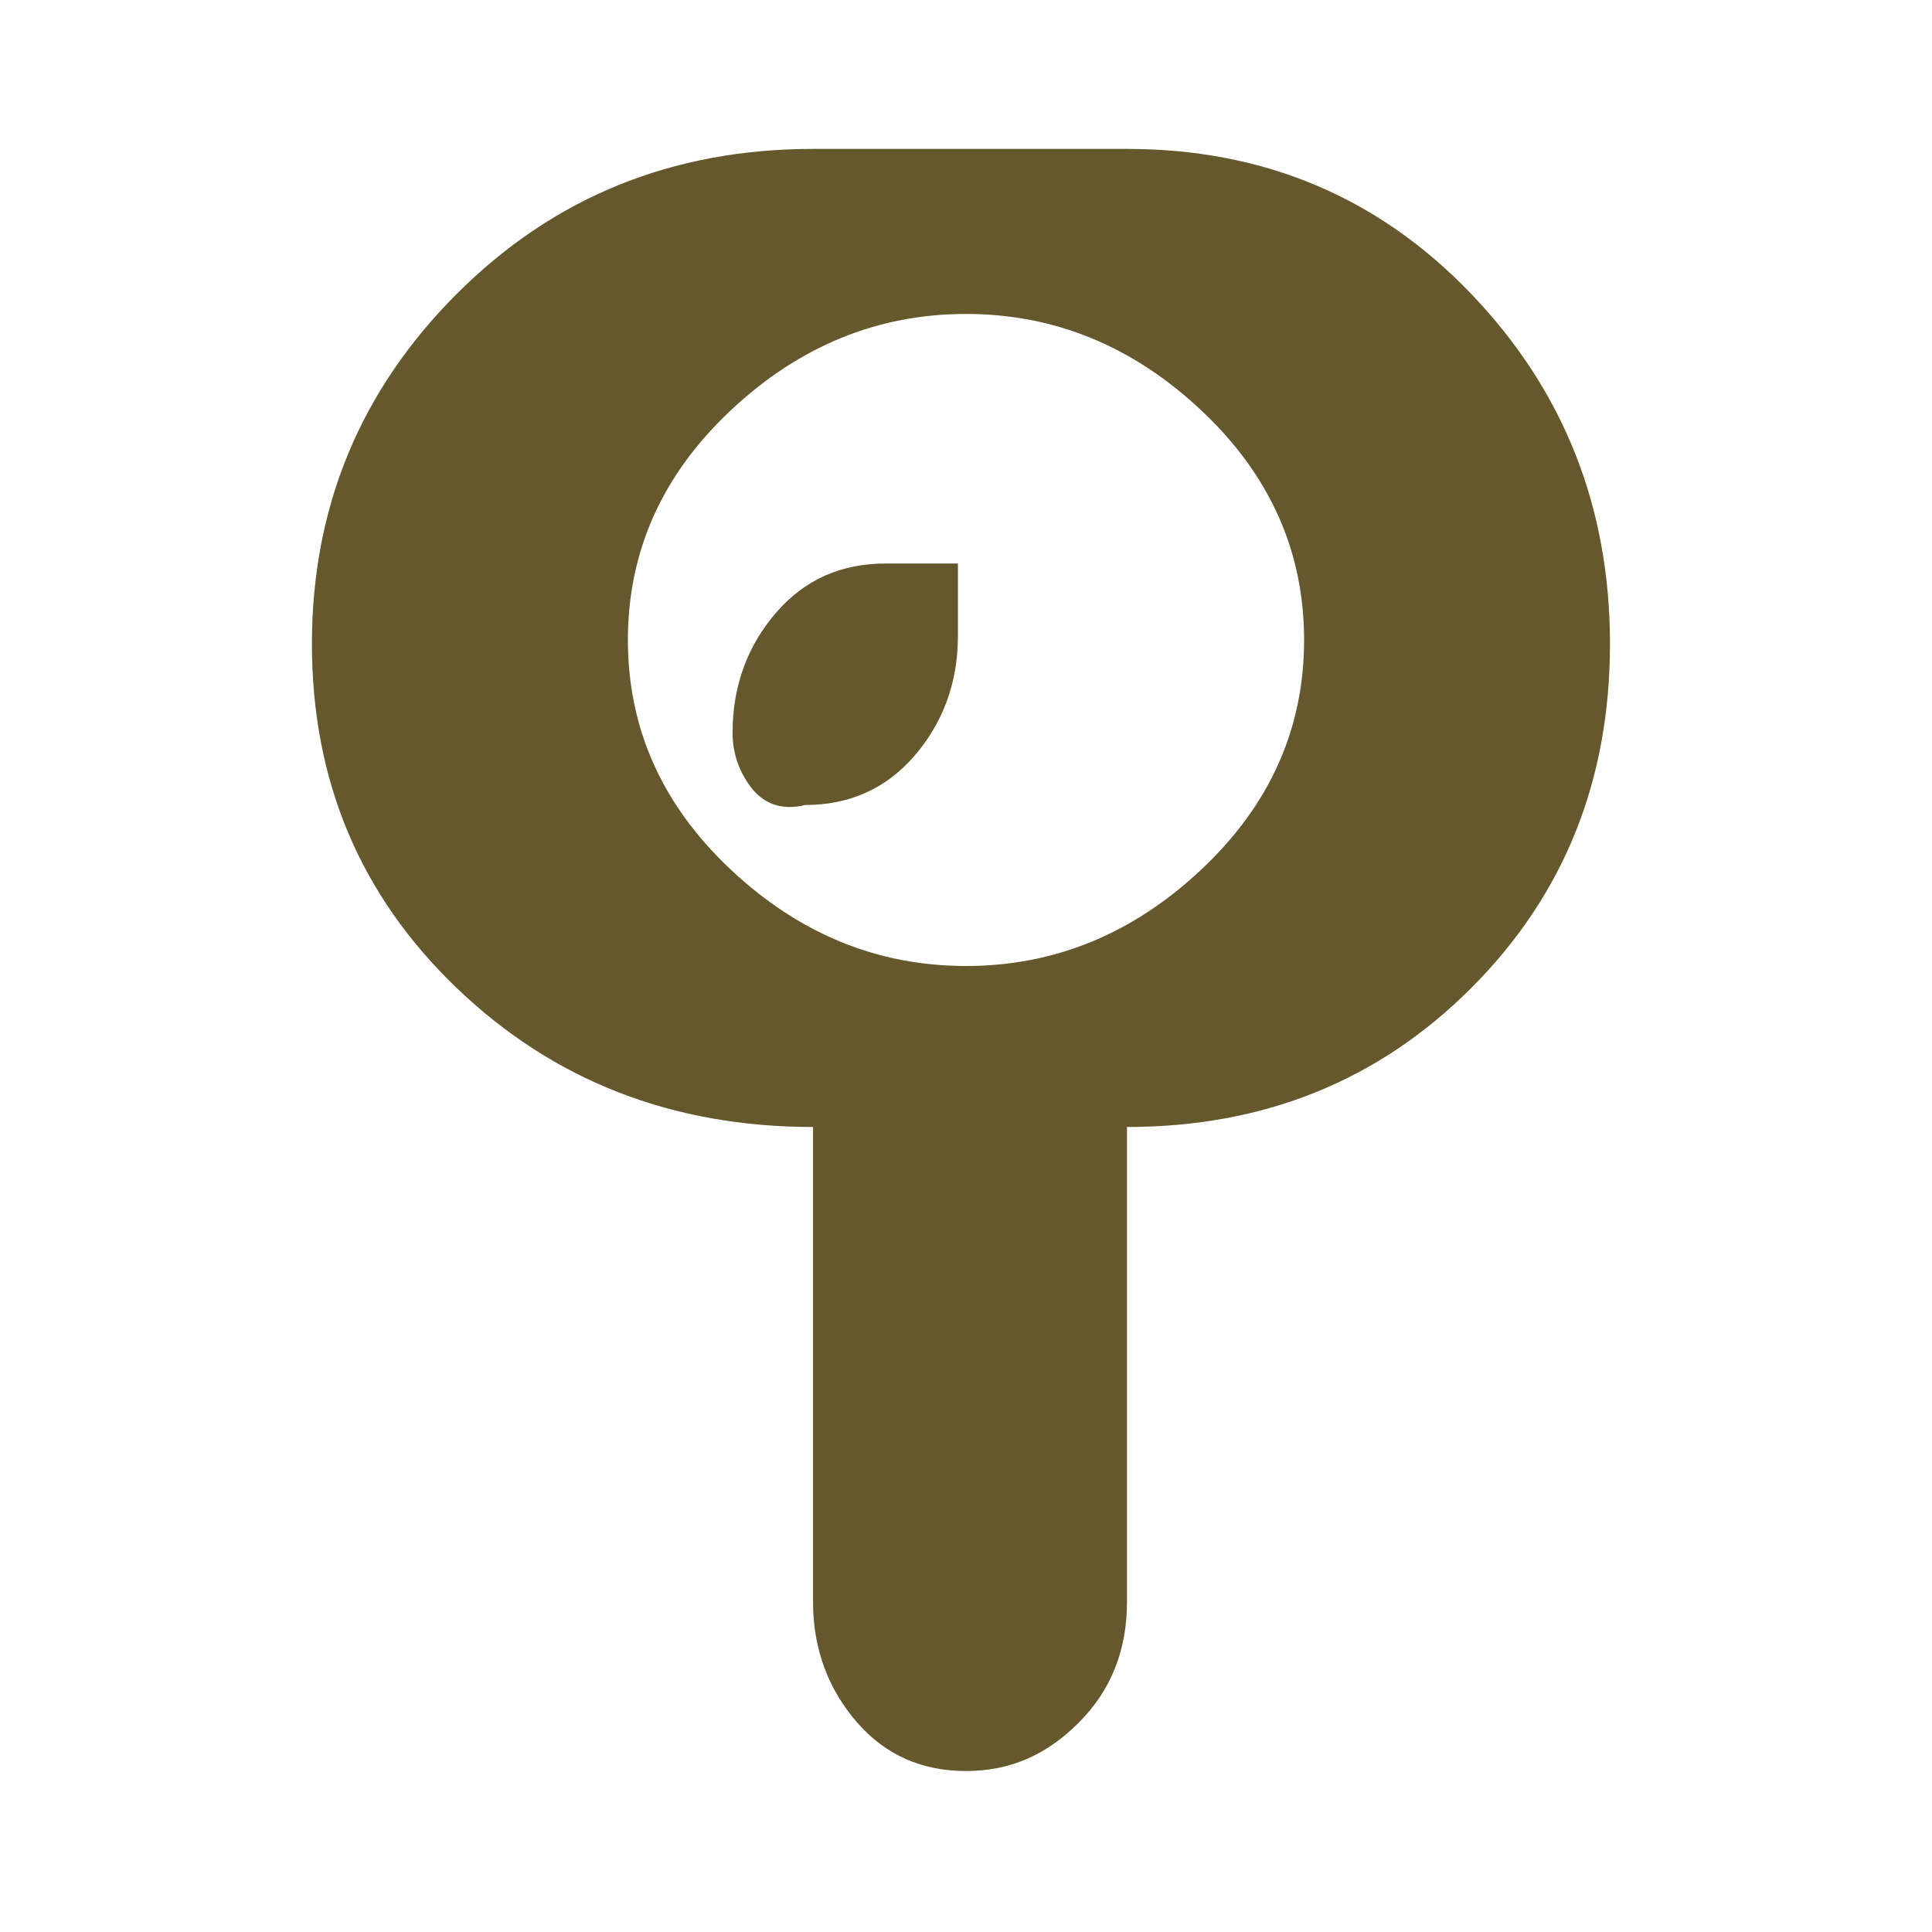 <svg xmlns="http://www.w3.org/2000/svg" width="40" height="40" viewBox="0 0 40 40" fill="none">
  <path d="M20 36.667C19.083 36.667 18.333 36.333 17.75 35.667C17.167 35 16.833 34.167 16.833 33.167V23.333C13.917 23.333 11.458 22.375 9.458 20.458C7.458 18.542 6.458 16.167 6.458 13.333C6.458 10.5 7.458 8.083 9.458 6.083C11.458 4.083 13.917 3.083 16.833 3.083H23.333C26.167 3.083 28.542 4.083 30.458 6.083C32.375 8.083 33.333 10.5 33.333 13.333C33.333 16.167 32.375 18.542 30.458 20.458C28.542 22.375 26.167 23.333 23.333 23.333V33.167C23.333 34.167 23 35 22.333 35.667C21.667 36.333 20.917 36.667 20 36.667ZM20 20C21.833 20 23.458 19.333 24.875 18C26.292 16.667 27 15.083 27 13.25C27 11.417 26.292 9.833 24.875 8.5C23.458 7.167 21.833 6.5 20 6.5C18.167 6.5 16.542 7.167 15.125 8.5C13.708 9.833 13 11.417 13 13.25C13 15.083 13.708 16.667 15.125 18C16.542 19.333 18.167 20 20 20Z" fill="#65582C"/>
  <path d="M16.667 16.667C17.583 16.667 18.333 16.333 18.917 15.667C19.5 15 19.833 14.167 19.833 13.167V11.667H18.333C17.417 11.667 16.667 12 16.083 12.667C15.5 13.333 15.167 14.167 15.167 15.167C15.167 15.583 15.292 15.958 15.542 16.292C15.792 16.625 16.167 16.792 16.667 16.667Z" fill="#65582C"/>
</svg> 